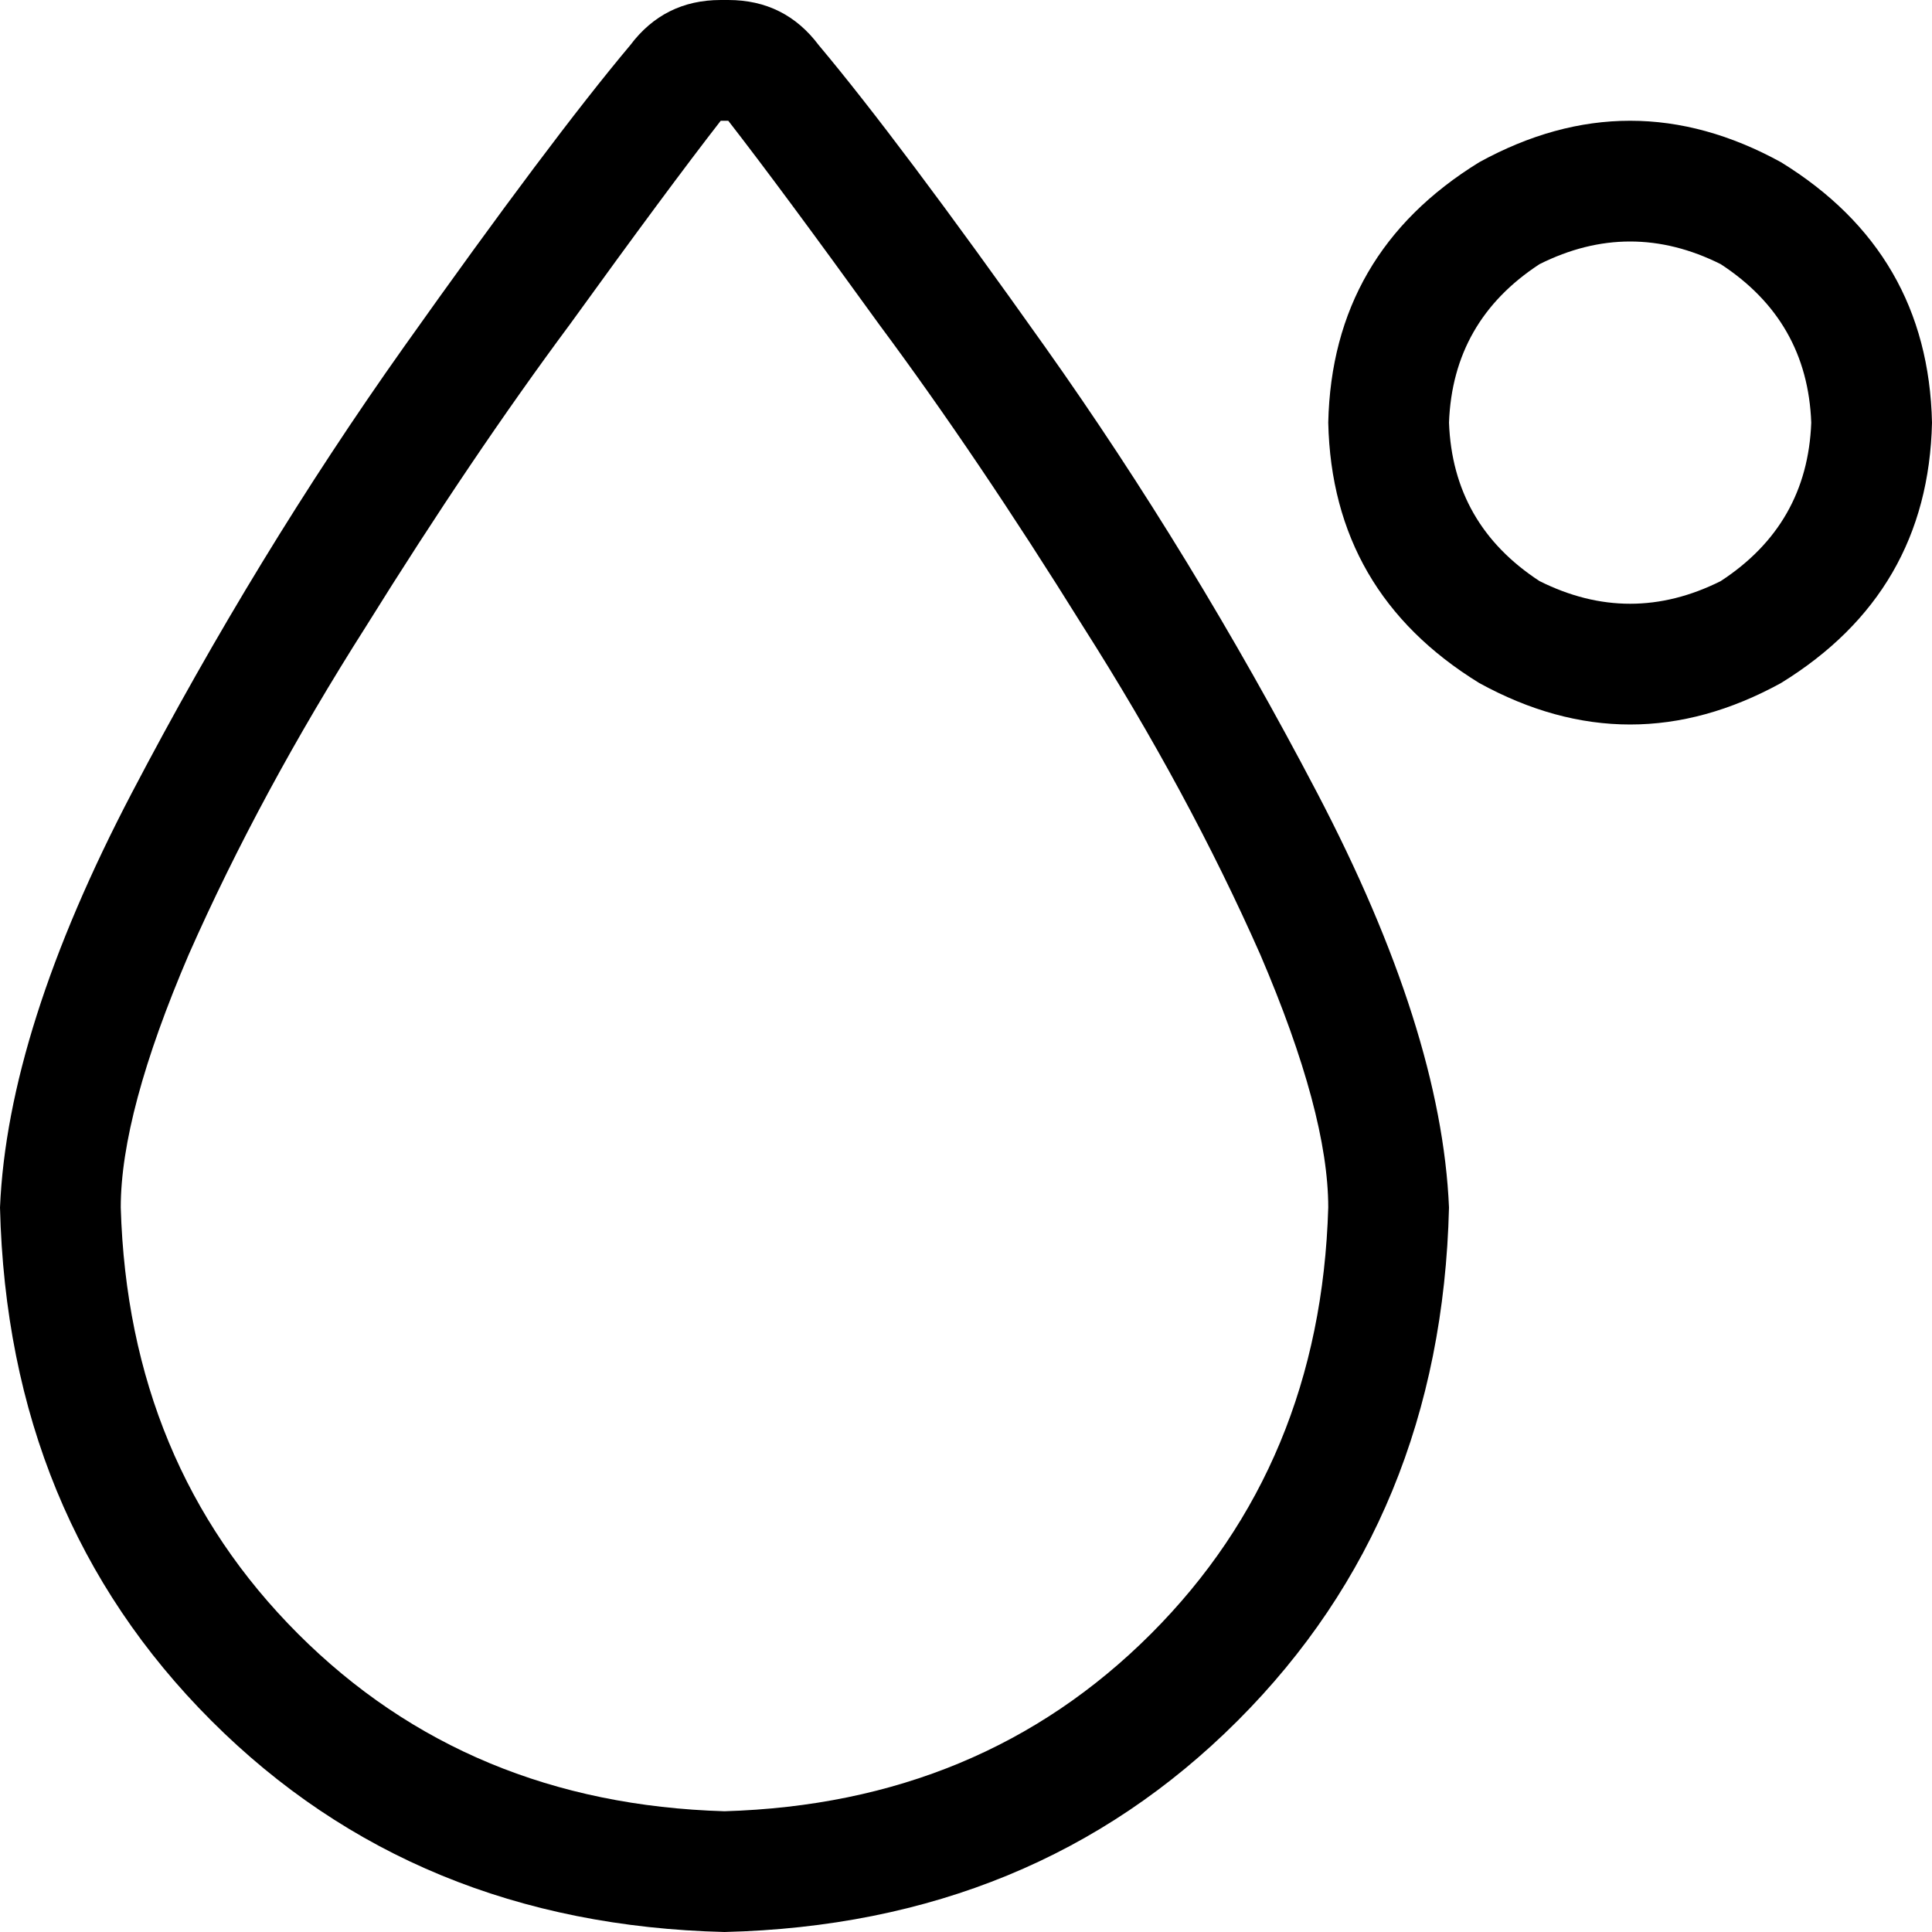 <svg viewBox="0 0 512 512">
  <path
    d="M 192 480 Q 124 478 79 433 L 79 433 Q 34 388 32 320 Q 32 295 50 253 Q 69 210 97 166 Q 125 121 151 86 Q 177 50 191 32 L 193 32 Q 207 50 233 86 Q 259 121 287 166 Q 315 210 334 253 Q 352 295 352 320 Q 350 388 305 433 Q 260 478 192 480 L 192 480 Z M 0 320 Q 2 402 56 456 L 56 456 Q 110 510 192 512 Q 274 510 328 456 Q 382 402 384 320 Q 382 273 349 210 Q 316 147 277 92 Q 238 37 217 12 Q 208 0 193 0 L 191 0 Q 176 0 167 12 Q 146 37 107 92 Q 68 147 35 210 Q 2 273 0 320 L 0 320 Z M 384 112 Q 385 85 408 70 Q 432 58 456 70 Q 479 85 480 112 Q 479 139 456 154 Q 432 166 408 154 Q 385 139 384 112 L 384 112 Z M 512 112 Q 511 67 472 43 Q 432 21 392 43 Q 353 67 352 112 Q 353 157 392 181 Q 432 203 472 181 Q 511 157 512 112 L 512 112 Z"
  />
</svg>